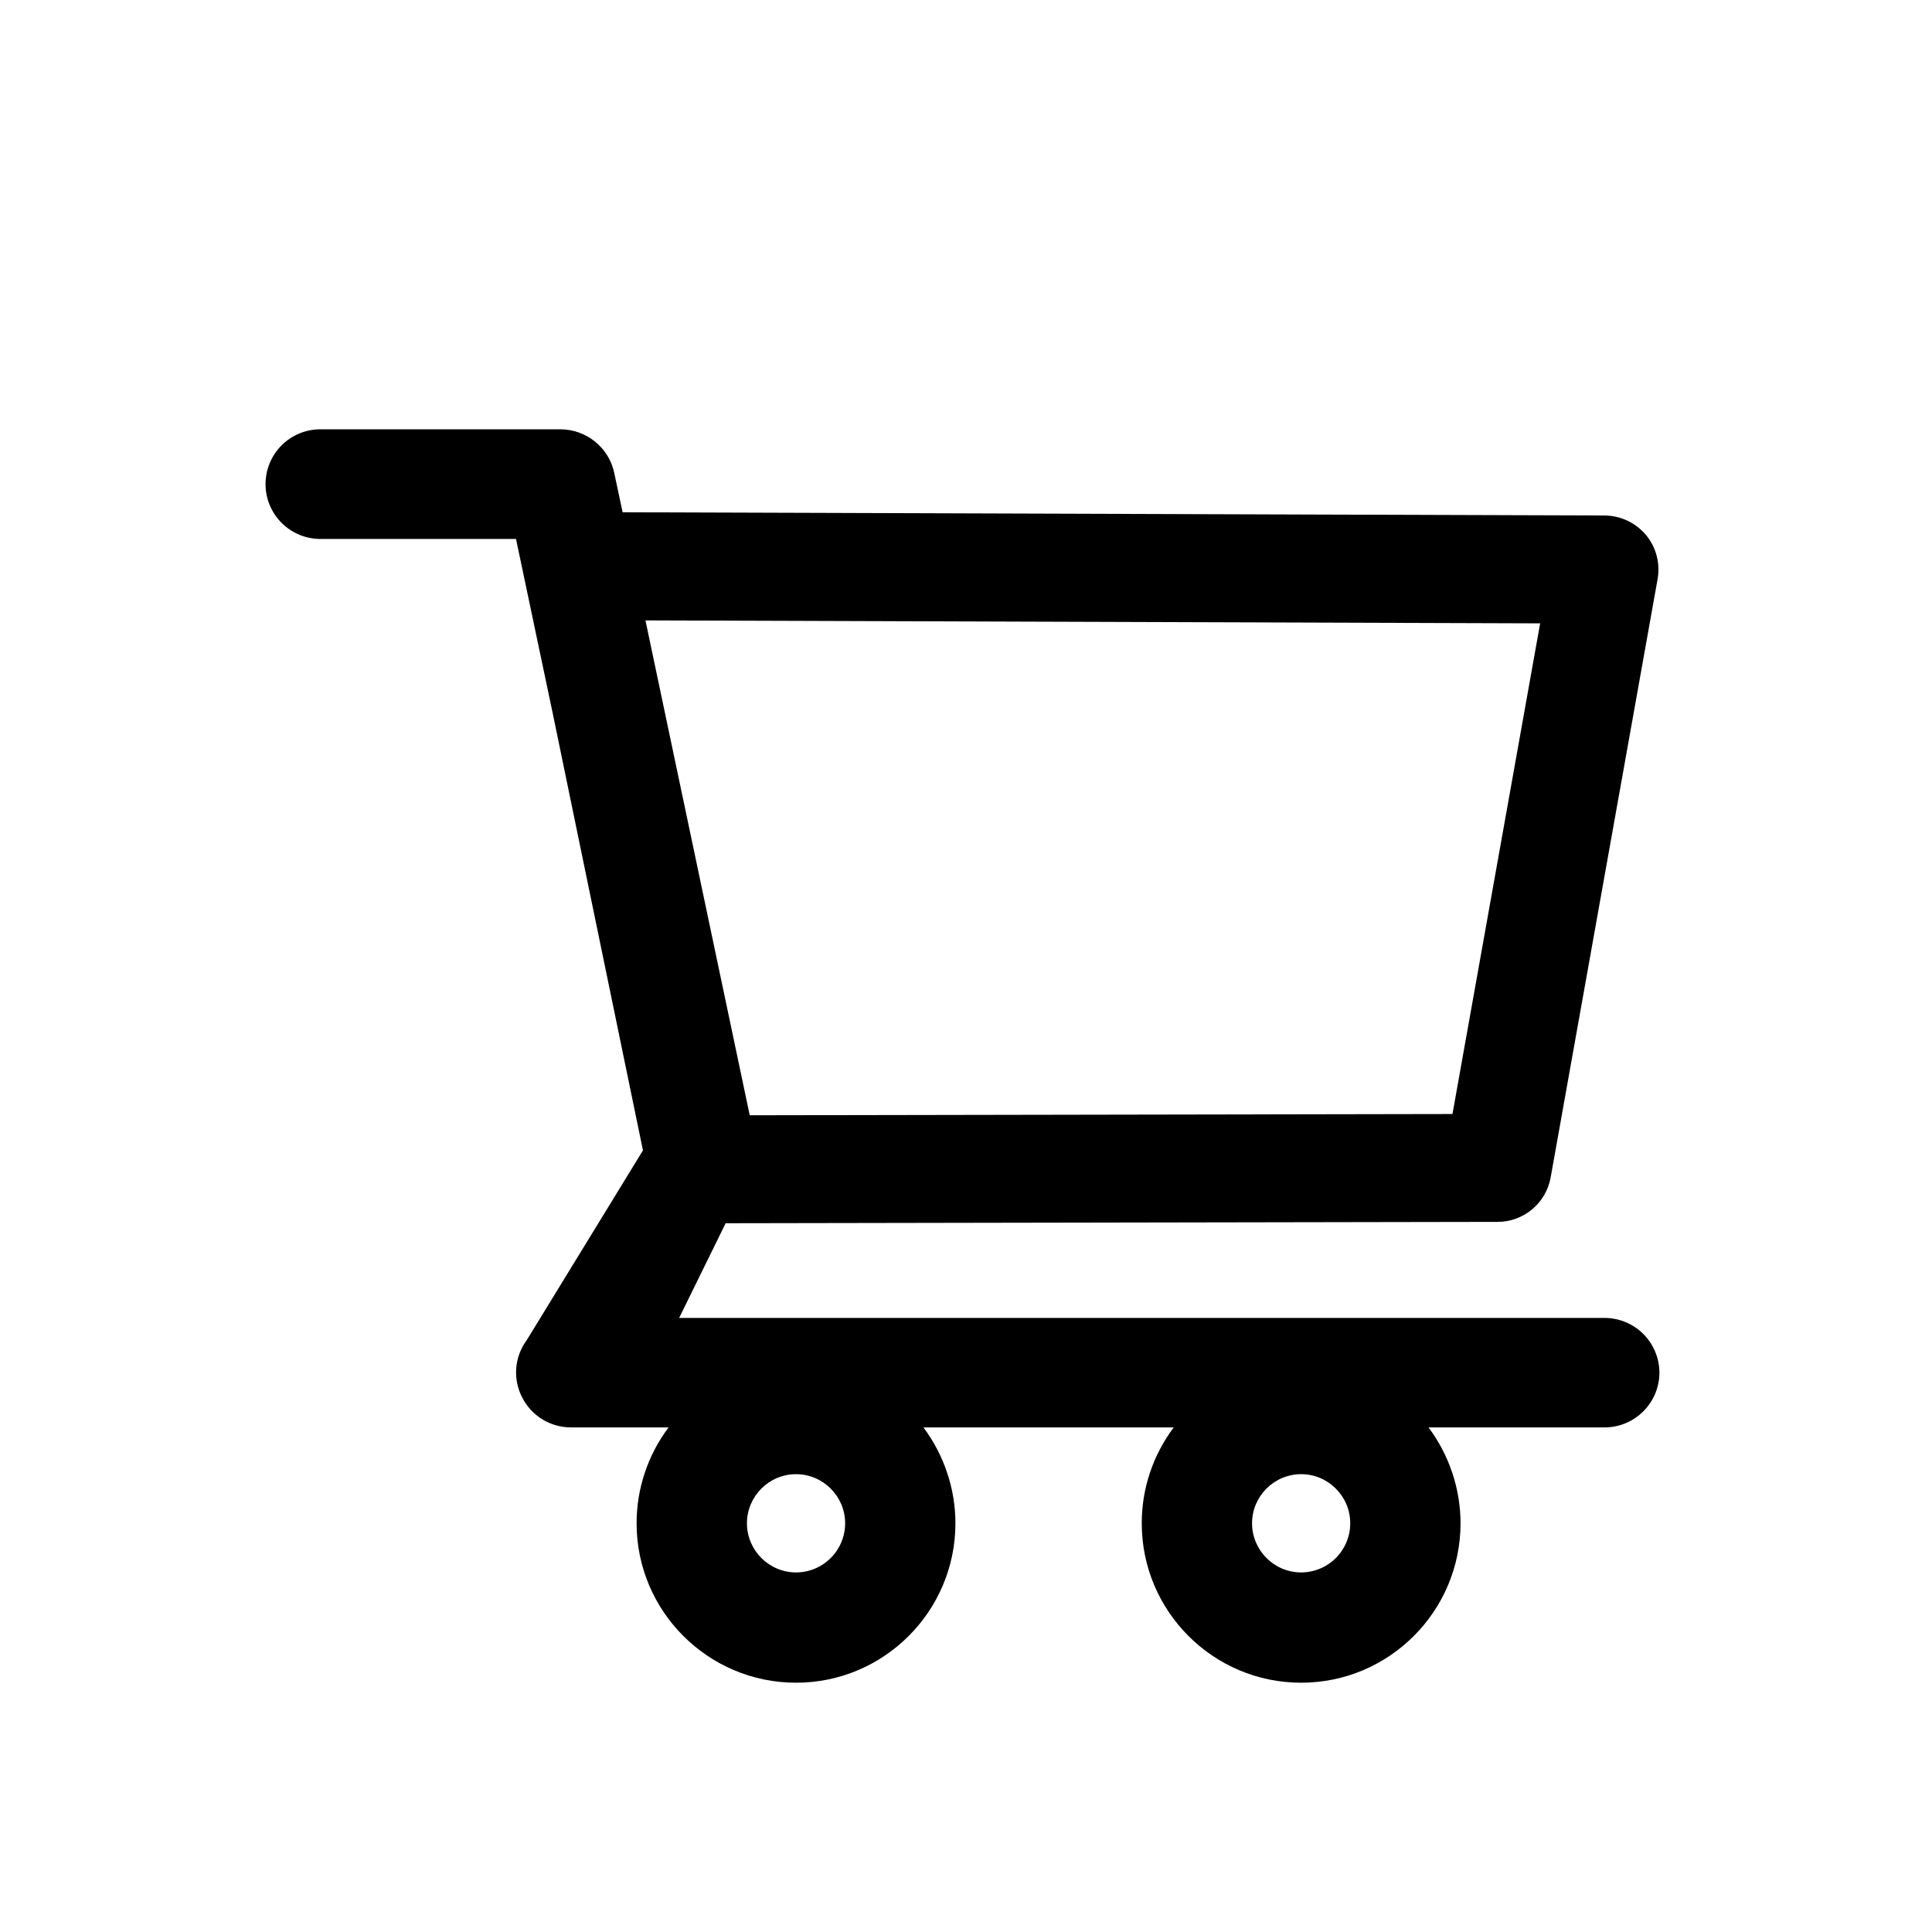 <svg width="34" height="34" viewBox="0 0 34 34" fill="none" xmlns="http://www.w3.org/2000/svg">
<g filter="url(#filter0_d_117_352)">
<path d="M28.235 19.193H11.952L12.77 17.527L26.354 17.503C26.814 17.503 27.207 17.175 27.289 16.721L29.171 6.191C29.22 5.914 29.146 5.63 28.966 5.414C28.876 5.308 28.765 5.222 28.64 5.163C28.514 5.104 28.377 5.073 28.238 5.072L10.957 5.015L10.809 4.32C10.716 3.877 10.317 3.555 9.863 3.555H5.639C5.383 3.555 5.137 3.656 4.956 3.837C4.775 4.018 4.673 4.264 4.673 4.52C4.673 4.776 4.775 5.021 4.956 5.202C5.137 5.383 5.383 5.485 5.639 5.485H9.081L9.727 8.553L11.315 16.245L9.27 19.584C9.164 19.727 9.1 19.897 9.085 20.075C9.071 20.253 9.106 20.431 9.188 20.59C9.352 20.915 9.683 21.12 10.049 21.12H11.766C11.4 21.607 11.203 22.199 11.203 22.807C11.203 24.355 12.461 25.613 14.009 25.613C15.556 25.613 16.814 24.355 16.814 22.807C16.814 22.198 16.612 21.604 16.251 21.12H20.656C20.29 21.607 20.092 22.199 20.093 22.807C20.093 24.355 21.35 25.613 22.898 25.613C24.446 25.613 25.703 24.355 25.703 22.807C25.703 22.198 25.501 21.604 25.14 21.12H28.238C28.769 21.12 29.203 20.688 29.203 20.155C29.202 19.899 29.099 19.655 28.918 19.474C28.737 19.294 28.491 19.193 28.235 19.193ZM11.359 6.918L27.104 6.97L25.561 15.605L13.194 15.627L11.359 6.918ZM14.009 23.672C13.533 23.672 13.145 23.283 13.145 22.807C13.145 22.332 13.533 21.943 14.009 21.943C14.484 21.943 14.873 22.332 14.873 22.807C14.873 23.037 14.782 23.256 14.62 23.418C14.457 23.581 14.238 23.672 14.009 23.672ZM22.898 23.672C22.422 23.672 22.034 23.283 22.034 22.807C22.034 22.332 22.422 21.943 22.898 21.943C23.374 21.943 23.762 22.332 23.762 22.807C23.762 23.037 23.671 23.256 23.509 23.418C23.347 23.581 23.127 23.672 22.898 23.672Z" fill="black"/>
</g>
<defs>
<filter id="filter0_d_117_352" x="-1" y="0" width="36" height="36" filterUnits="userSpaceOnUse" color-interpolation-filters="sRGB">
<feFlood flood-opacity="0" result="BackgroundImageFix"/>
<feColorMatrix in="SourceAlpha" type="matrix" values="0 0 0 0 0 0 0 0 0 0 0 0 0 0 0 0 0 0 127 0" result="hardAlpha"/>
<feOffset dy="4"/>
<feGaussianBlur stdDeviation="2"/>
<feComposite in2="hardAlpha" operator="out"/>
<feColorMatrix type="matrix" values="0 0 0 0 0 0 0 0 0 0 0 0 0 0 0 0 0 0 0.25 0"/>
<feBlend mode="normal" in2="BackgroundImageFix" result="effect1_dropShadow_117_352"/>
<feBlend mode="normal" in="SourceGraphic" in2="effect1_dropShadow_117_352" result="shape"/>
</filter>
</defs>
</svg>
